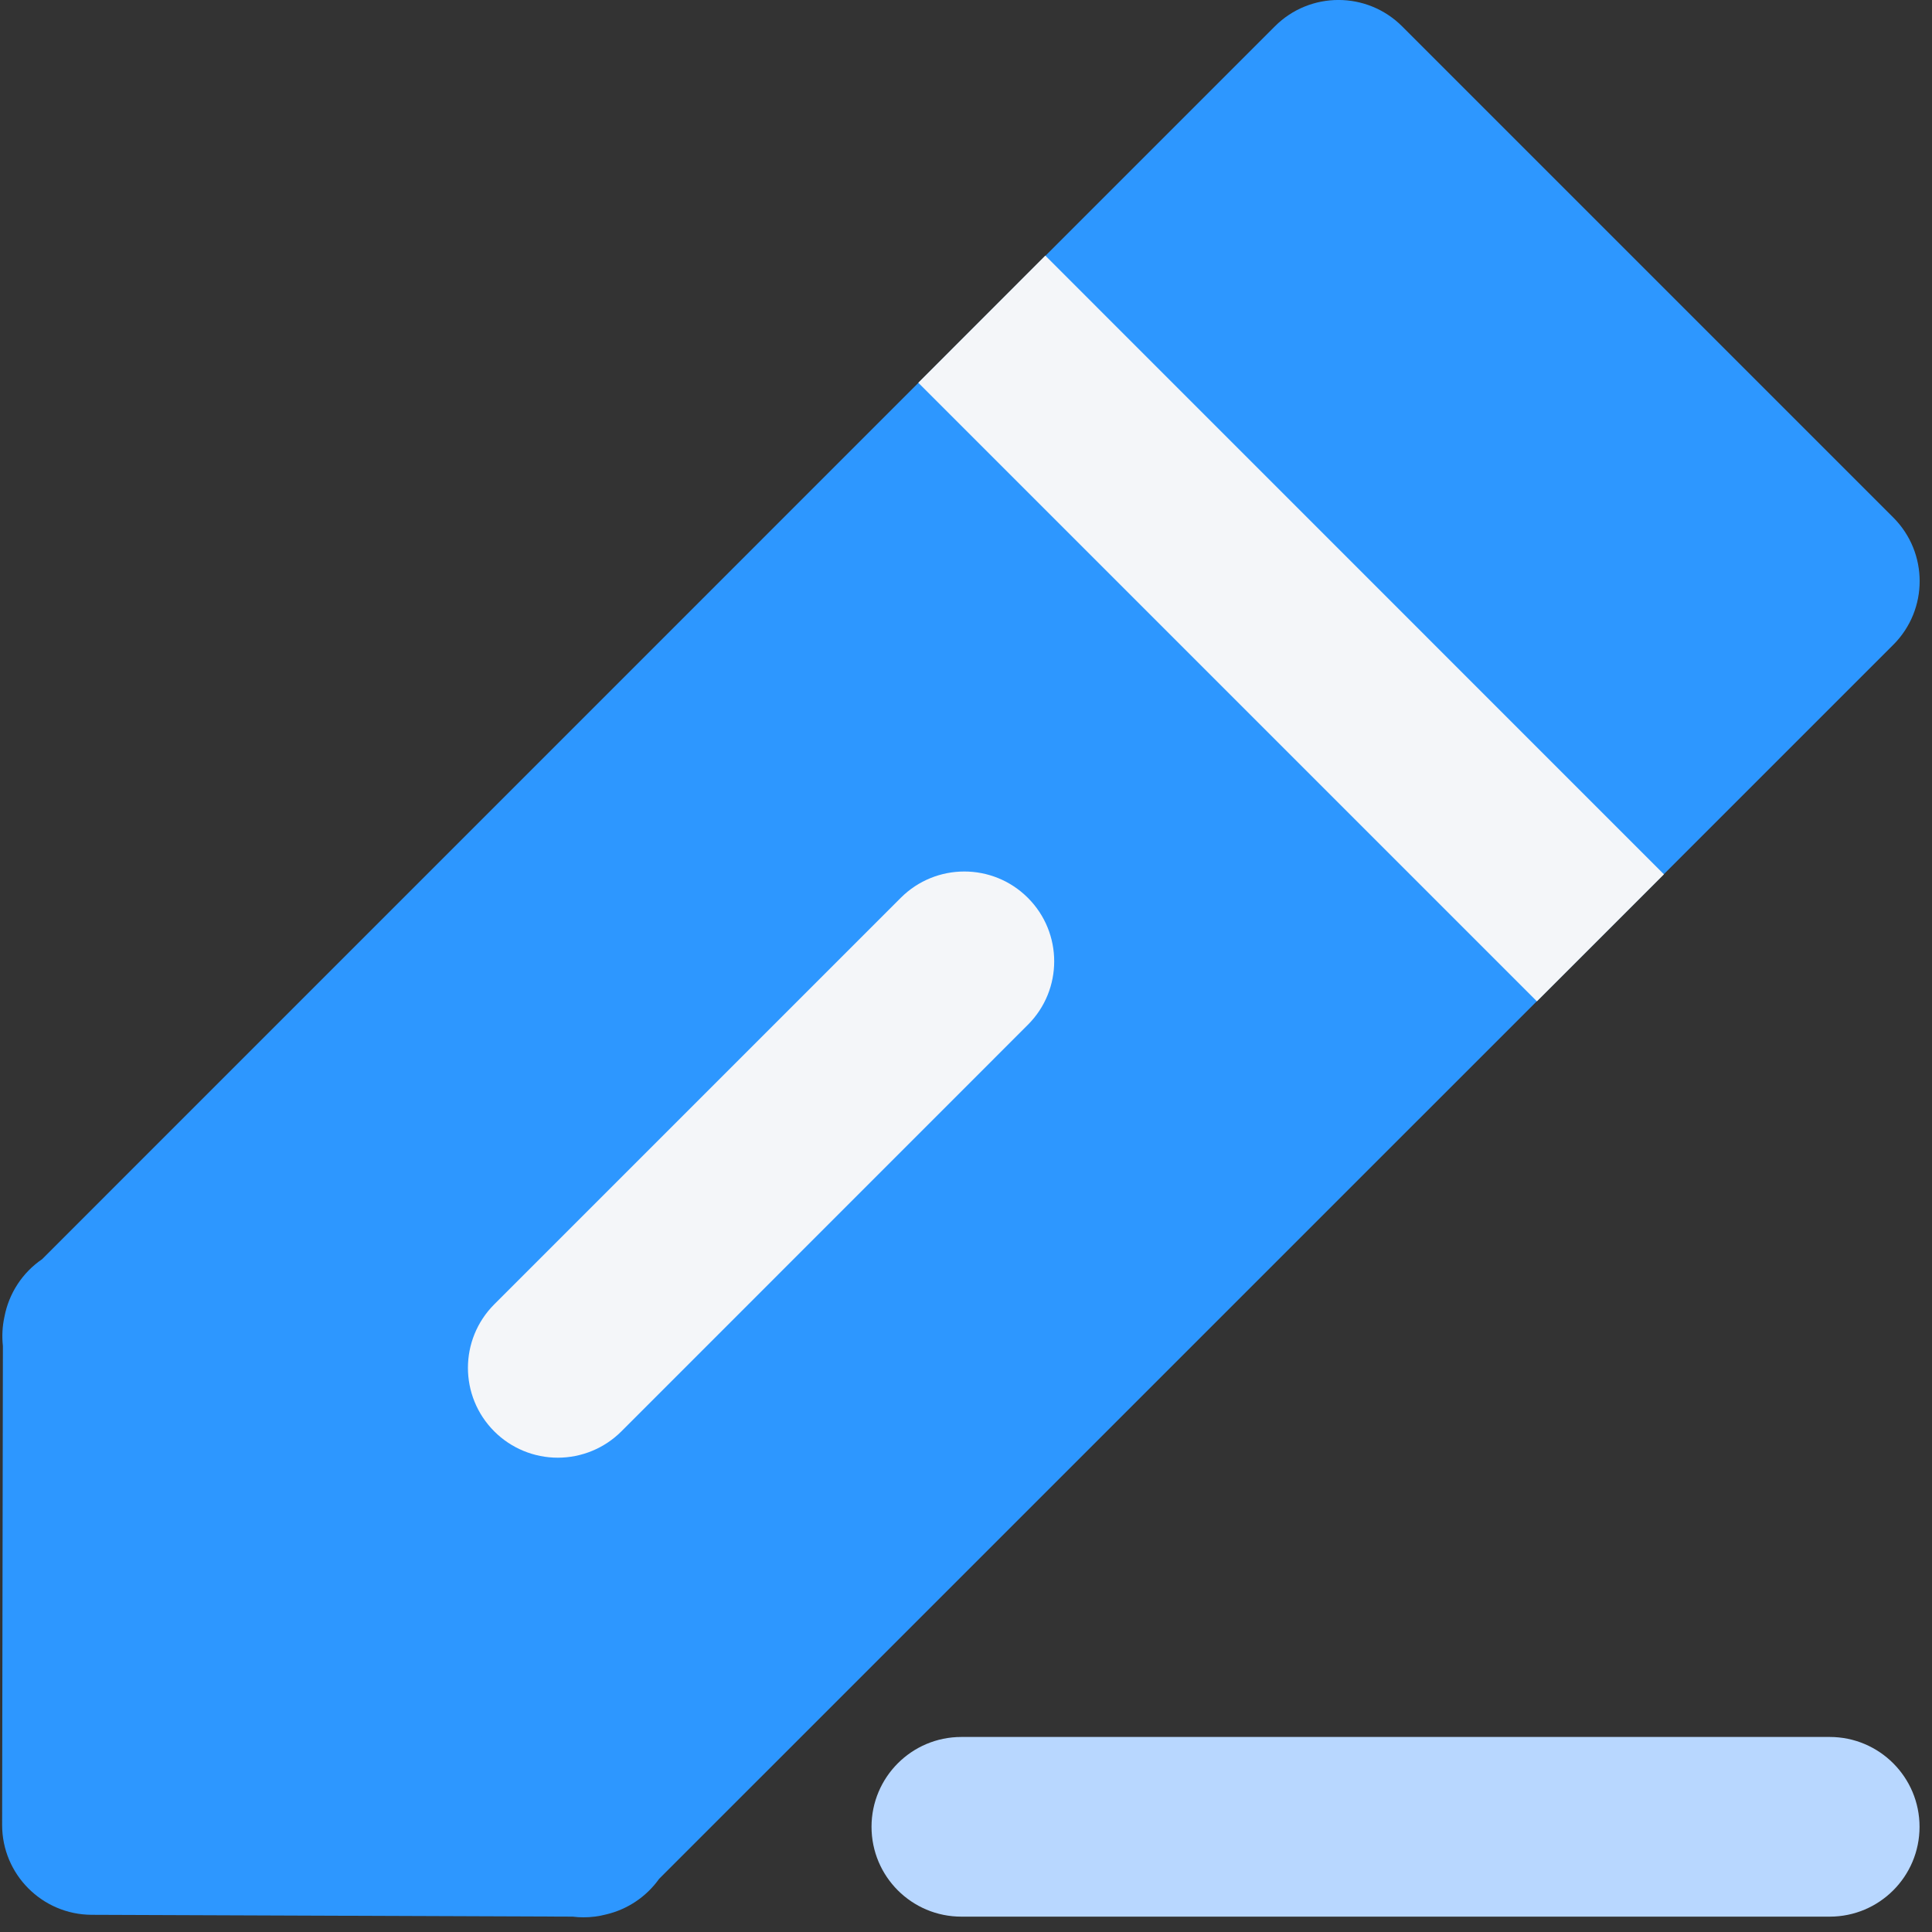 <?xml version="1.0" encoding="UTF-8"?>
<svg width="20px" height="20px" viewBox="0 0 20 20" version="1.1" xmlns="http://www.w3.org/2000/svg" xmlns:xlink="http://www.w3.org/1999/xlink">
    <rect x="0" y="0" width="20" height="20" fill="#333333" stroke="none"/>
    <title>icon/编辑</title>
    <g id="页面-1" stroke="none" stroke-width="1" fill="none" fill-rule="evenodd">
        <g id="icon" transform="translate(-653, -88)" fill-rule="nonzero">
            <g id="button/编辑" transform="translate(653, 88)">
                <polygon id="路径" fill="#2D97FF" points="6.034 18.912 0.952 18.892 0.96 13.837 0.954 13.832 0.96 13.826 0.96 13.803 0.971 13.814 13.856 0.93 18.942 6.016 6.055 18.902 6.064 18.912 6.046 18.912 6.04 18.918"></polygon>
                <path d="M6.04,19.848 C6.003,19.848 5.966,19.846 5.929,19.841 L0.949,19.822 C0.436,19.82 0.021,19.403 0.022,18.89 L0.03,13.934 C0.019,13.833 0.024,13.731 0.046,13.631 C0.092,13.389 0.232,13.174 0.436,13.035 L13.198,0.272 C13.561,-0.091 14.15,-0.091 14.514,0.272 L19.6,5.358 C19.963,5.722 19.963,6.31 19.6,6.674 L6.823,19.45 C6.691,19.635 6.496,19.766 6.275,19.818 C6.199,19.838 6.12,19.848 6.04,19.848 Z M1.884,17.965 L5.662,17.98 L17.627,6.016 L13.856,2.245 L1.89,14.212 L1.884,17.965 L1.884,17.965 Z" id="形状" fill="#2D97FF"></path>
                <path d="M5.774,15.09 C5.528,15.09 5.291,14.992 5.117,14.818 C4.753,14.454 4.753,13.866 5.117,13.502 L9.325,9.294 C9.688,8.931 10.277,8.931 10.64,9.294 C11.004,9.657 11.004,10.246 10.64,10.609 L6.432,14.818 C6.258,14.992 6.021,15.09 5.774,15.09 L5.774,15.09 Z" id="路径" fill="#F4F6F9"></path>
                <polygon id="路径" fill="#F4F6F9" points="10.821 2.646 17.225 9.051 15.91 10.366 9.506 3.962"></polygon>
                <path d="M18.941,19.841 L9.952,19.841 C9.438,19.841 9.022,19.425 9.022,18.911 C9.022,18.398 9.438,17.981 9.952,17.981 L18.941,17.981 C19.455,17.981 19.871,18.398 19.871,18.911 C19.871,19.425 19.455,19.841 18.941,19.841 L18.941,19.841 Z" id="路径" fill="#B8D7FF"></path>
            </g>
        </g>
    </g>
</svg>